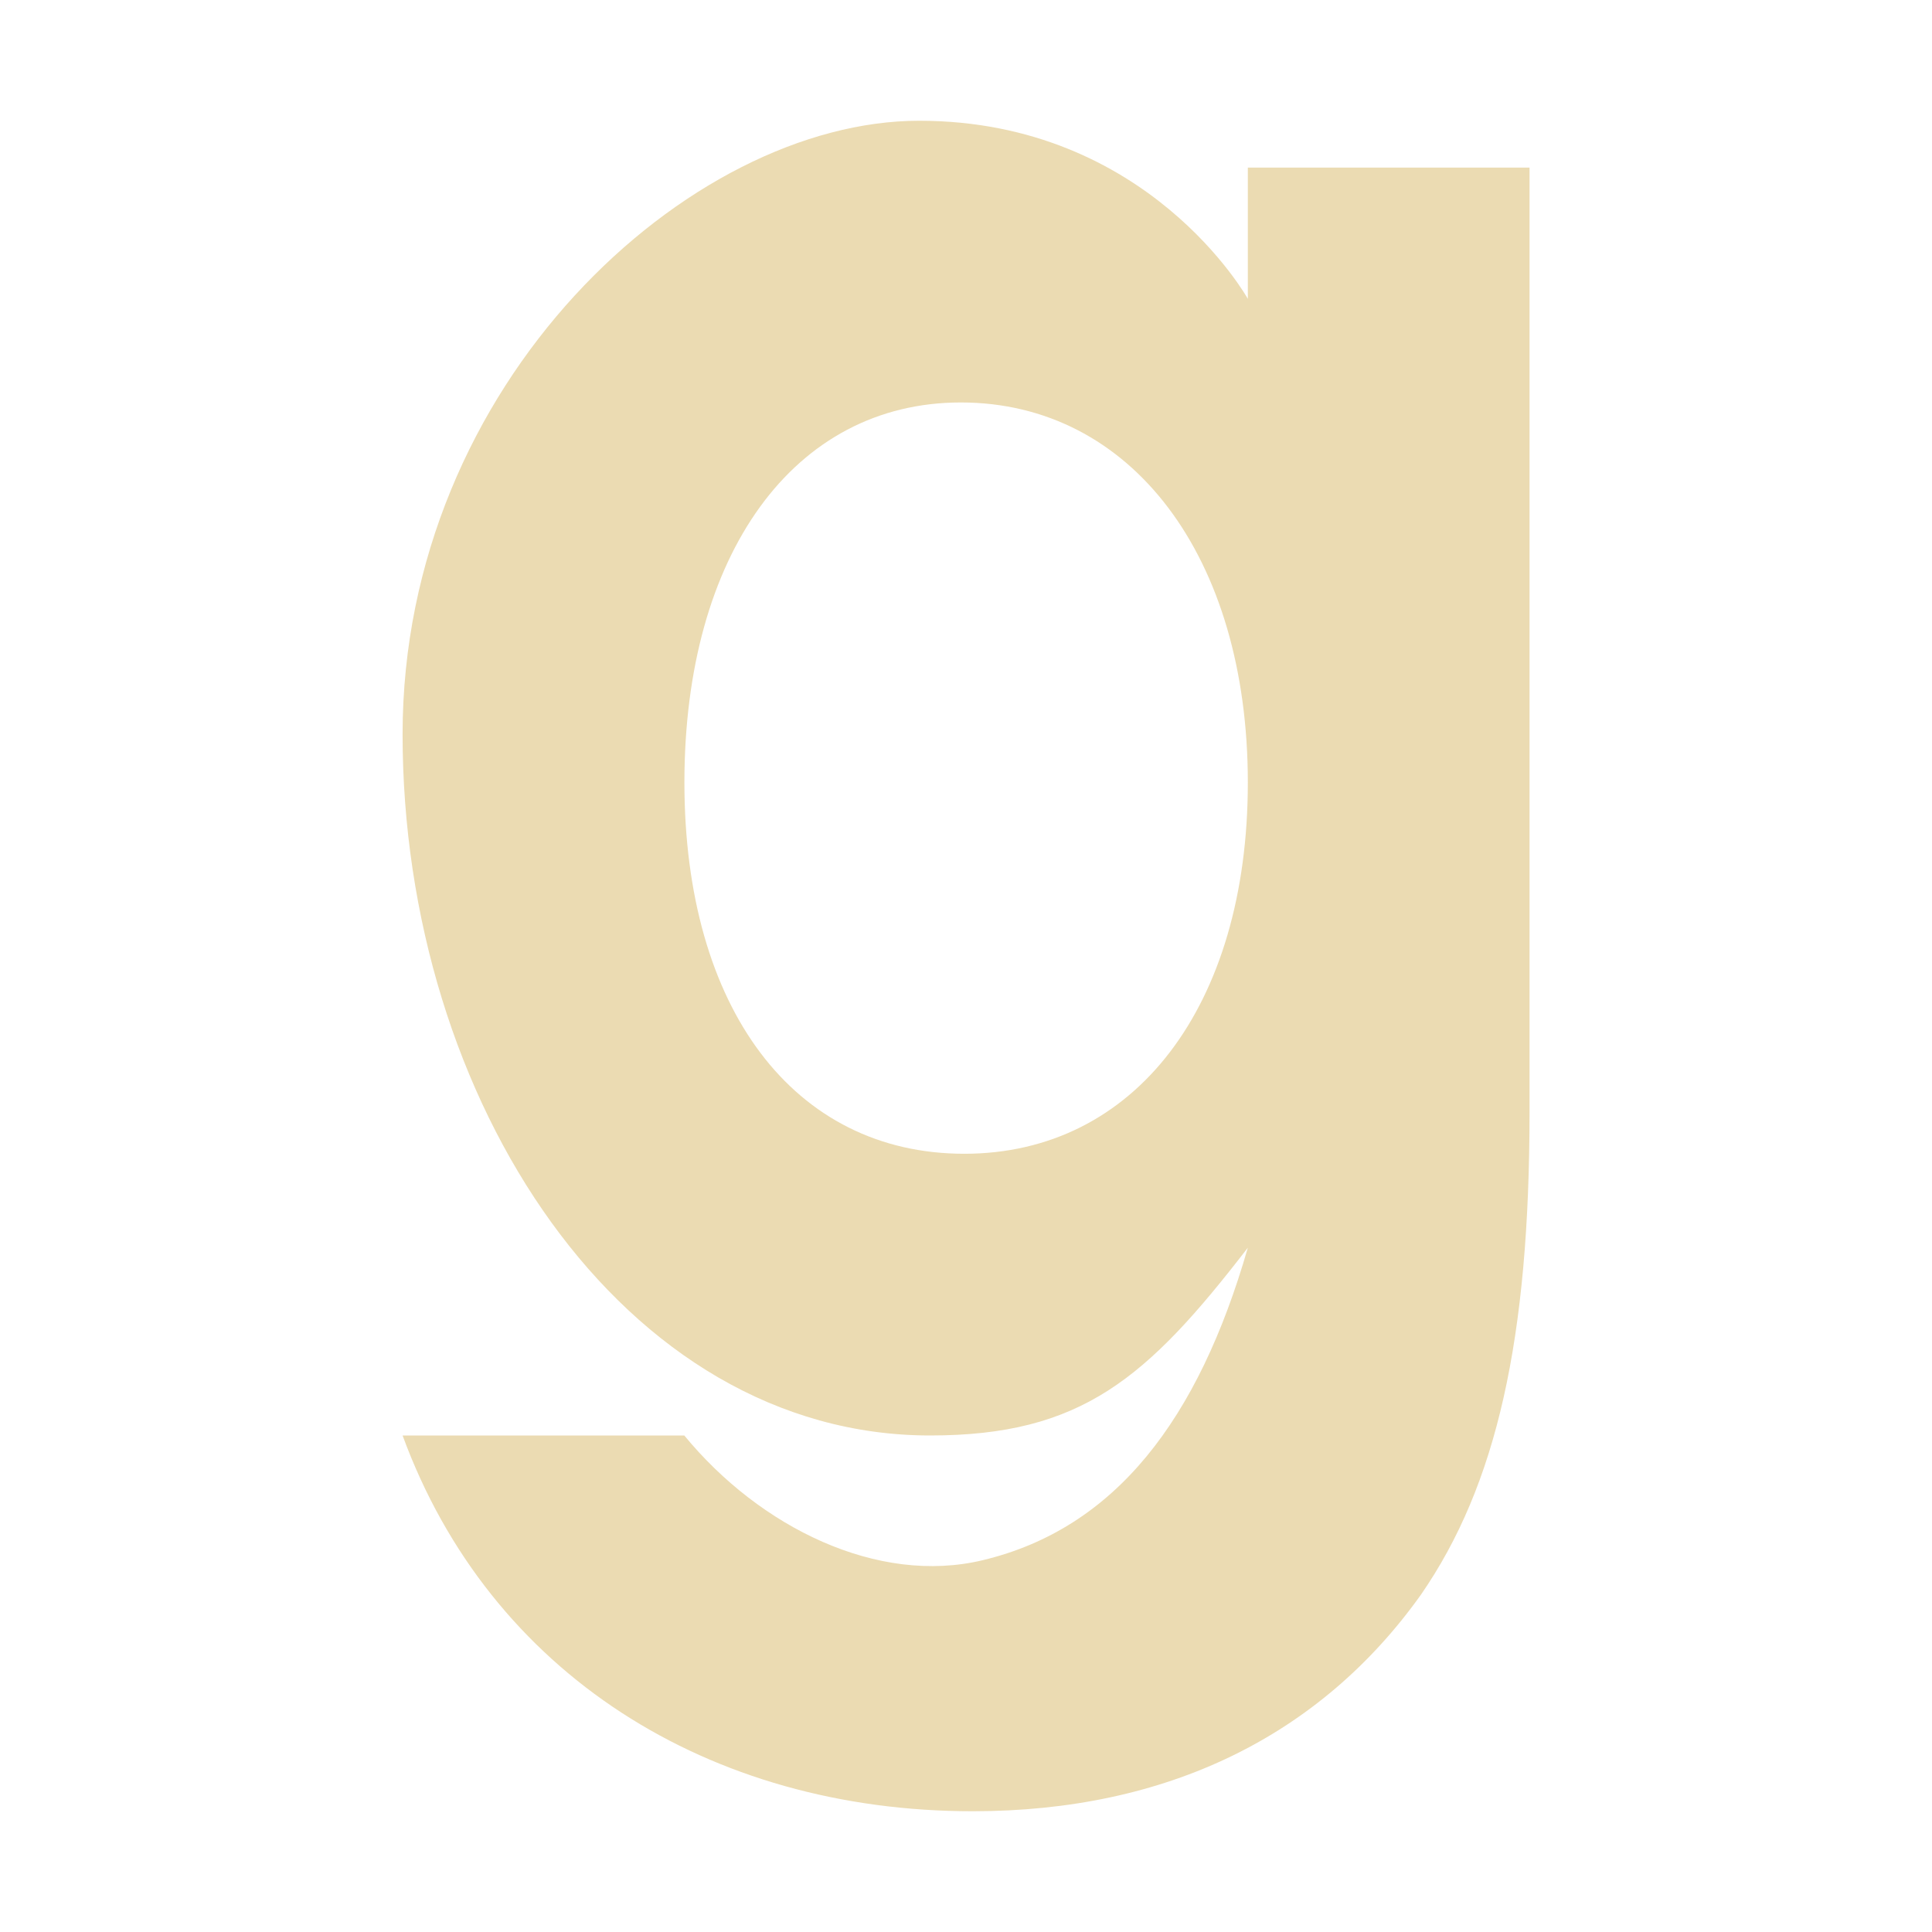 <svg width="16" height="16" version="1.1" xmlns="http://www.w3.org/2000/svg">
  <defs>
    <style type="text/css" id="current-color-scheme">.ColorScheme-Text { color:#ebdbb2; } .ColorScheme-Highlight { color:#458588; }</style>
  </defs>
  <path class="ColorScheme-Text" fill="currentColor" d="m3.334 6.081c0 3.038 1.83 5.807 4.369 5.807 1.253 0 1.796-0.472 2.631-1.555-0.409 1.421-1.096 2.325-2.196 2.588-0.868 0.208-1.844-0.27-2.471-1.033h-2.333c0.723 1.972 2.538 3.112 4.722 3.112 1.606 0 2.876-0.621 3.712-1.794 0.626-0.906 0.899-2.115 0.899-3.998v-7.82h-2.333v1.087s-0.819-1.475-2.722-1.475-4.278 2.167-4.278 5.081zm4.623-2.748c1.412 0 2.377 1.277 2.377 3.147 0 1.852-0.936 3.075-2.348 3.075s-2.318-1.204-2.318-3.075c0-1.889 0.906-3.147 2.289-3.147z"/>
</svg>
